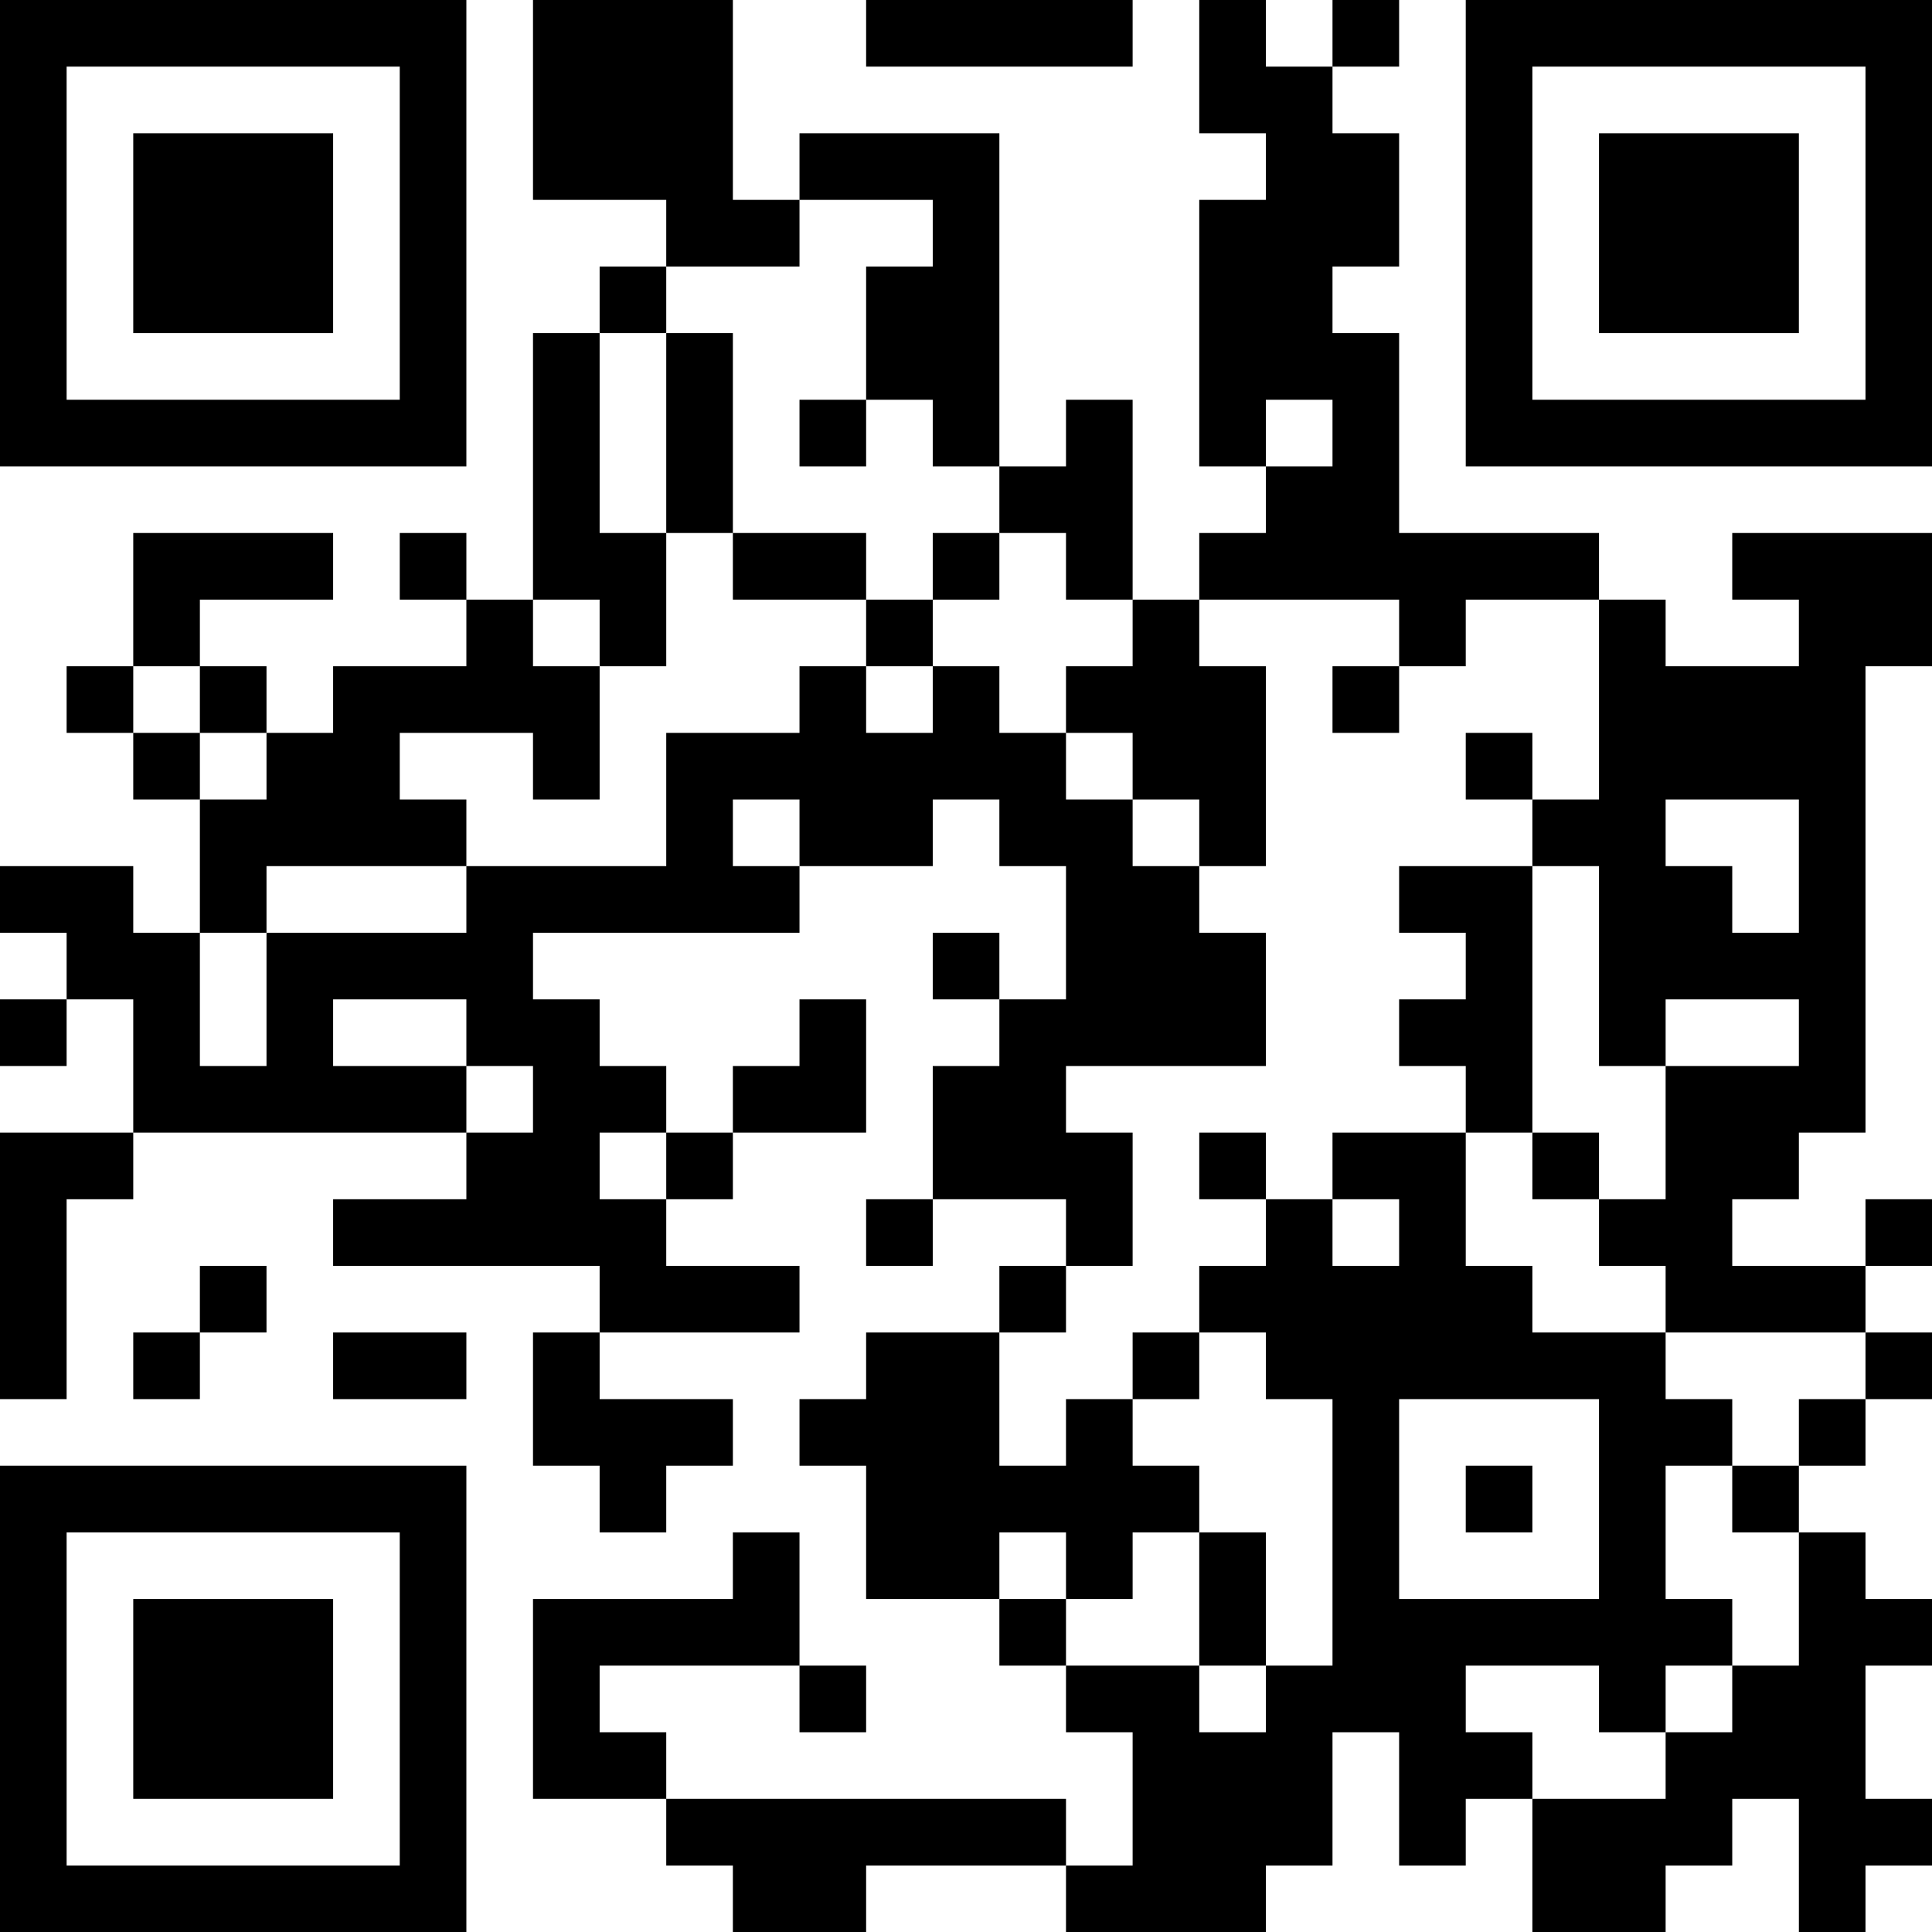 <?xml version="1.0" encoding="UTF-8"?>
<svg xmlns="http://www.w3.org/2000/svg" version="1.1" width="200" height="200" viewBox="0 0 200 200"><rect x="0" y="0" width="200" height="200" fill="#ffffff"/><g transform="scale(6.897)"><g transform="translate(0,0)"><path fill-rule="evenodd" d="M8 0L8 3L10 3L10 4L9 4L9 5L8 5L8 9L7 9L7 8L6 8L6 9L7 9L7 10L5 10L5 11L4 11L4 10L3 10L3 9L5 9L5 8L2 8L2 10L1 10L1 11L2 11L2 12L3 12L3 14L2 14L2 13L0 13L0 14L1 14L1 15L0 15L0 16L1 16L1 15L2 15L2 17L0 17L0 21L1 21L1 18L2 18L2 17L7 17L7 18L5 18L5 19L9 19L9 20L8 20L8 22L9 22L9 23L10 23L10 22L11 22L11 21L9 21L9 20L12 20L12 19L10 19L10 18L11 18L11 17L13 17L13 15L12 15L12 16L11 16L11 17L10 17L10 16L9 16L9 15L8 15L8 14L12 14L12 13L14 13L14 12L15 12L15 13L16 13L16 15L15 15L15 14L14 14L14 15L15 15L15 16L14 16L14 18L13 18L13 19L14 19L14 18L16 18L16 19L15 19L15 20L13 20L13 21L12 21L12 22L13 22L13 24L15 24L15 25L16 25L16 26L17 26L17 28L16 28L16 27L10 27L10 26L9 26L9 25L12 25L12 26L13 26L13 25L12 25L12 23L11 23L11 24L8 24L8 27L10 27L10 28L11 28L11 29L13 29L13 28L16 28L16 29L19 29L19 28L20 28L20 26L21 26L21 28L22 28L22 27L23 27L23 29L25 29L25 28L26 28L26 27L27 27L27 29L28 29L28 28L29 28L29 27L28 27L28 25L29 25L29 24L28 24L28 23L27 23L27 22L28 22L28 21L29 21L29 20L28 20L28 19L29 19L29 18L28 18L28 19L26 19L26 18L27 18L27 17L28 17L28 10L29 10L29 8L26 8L26 9L27 9L27 10L25 10L25 9L24 9L24 8L21 8L21 5L20 5L20 4L21 4L21 2L20 2L20 1L21 1L21 0L20 0L20 1L19 1L19 0L18 0L18 2L19 2L19 3L18 3L18 7L19 7L19 8L18 8L18 9L17 9L17 6L16 6L16 7L15 7L15 2L12 2L12 3L11 3L11 0ZM13 0L13 1L17 1L17 0ZM12 3L12 4L10 4L10 5L9 5L9 8L10 8L10 10L9 10L9 9L8 9L8 10L9 10L9 12L8 12L8 11L6 11L6 12L7 12L7 13L4 13L4 14L3 14L3 16L4 16L4 14L7 14L7 13L10 13L10 11L12 11L12 10L13 10L13 11L14 11L14 10L15 10L15 11L16 11L16 12L17 12L17 13L18 13L18 14L19 14L19 16L16 16L16 17L17 17L17 19L16 19L16 20L15 20L15 22L16 22L16 21L17 21L17 22L18 22L18 23L17 23L17 24L16 24L16 23L15 23L15 24L16 24L16 25L18 25L18 26L19 26L19 25L20 25L20 21L19 21L19 20L18 20L18 19L19 19L19 18L20 18L20 19L21 19L21 18L20 18L20 17L22 17L22 19L23 19L23 20L25 20L25 21L26 21L26 22L25 22L25 24L26 24L26 25L25 25L25 26L24 26L24 25L22 25L22 26L23 26L23 27L25 27L25 26L26 26L26 25L27 25L27 23L26 23L26 22L27 22L27 21L28 21L28 20L25 20L25 19L24 19L24 18L25 18L25 16L27 16L27 15L25 15L25 16L24 16L24 13L23 13L23 12L24 12L24 9L22 9L22 10L21 10L21 9L18 9L18 10L19 10L19 13L18 13L18 12L17 12L17 11L16 11L16 10L17 10L17 9L16 9L16 8L15 8L15 7L14 7L14 6L13 6L13 4L14 4L14 3ZM10 5L10 8L11 8L11 9L13 9L13 10L14 10L14 9L15 9L15 8L14 8L14 9L13 9L13 8L11 8L11 5ZM12 6L12 7L13 7L13 6ZM19 6L19 7L20 7L20 6ZM2 10L2 11L3 11L3 12L4 12L4 11L3 11L3 10ZM20 10L20 11L21 11L21 10ZM22 11L22 12L23 12L23 11ZM11 12L11 13L12 13L12 12ZM25 12L25 13L26 13L26 14L27 14L27 12ZM21 13L21 14L22 14L22 15L21 15L21 16L22 16L22 17L23 17L23 18L24 18L24 17L23 17L23 13ZM5 15L5 16L7 16L7 17L8 17L8 16L7 16L7 15ZM9 17L9 18L10 18L10 17ZM18 17L18 18L19 18L19 17ZM3 19L3 20L2 20L2 21L3 21L3 20L4 20L4 19ZM5 20L5 21L7 21L7 20ZM17 20L17 21L18 21L18 20ZM21 21L21 24L24 24L24 21ZM22 22L22 23L23 23L23 22ZM18 23L18 25L19 25L19 23ZM0 0L0 7L7 7L7 0ZM1 1L1 6L6 6L6 1ZM2 2L2 5L5 5L5 2ZM22 0L22 7L29 7L29 0ZM23 1L23 6L28 6L28 1ZM24 2L24 5L27 5L27 2ZM0 22L0 29L7 29L7 22ZM1 23L1 28L6 28L6 23ZM2 24L2 27L5 27L5 24Z" fill="#000000"/></g></g></svg>
